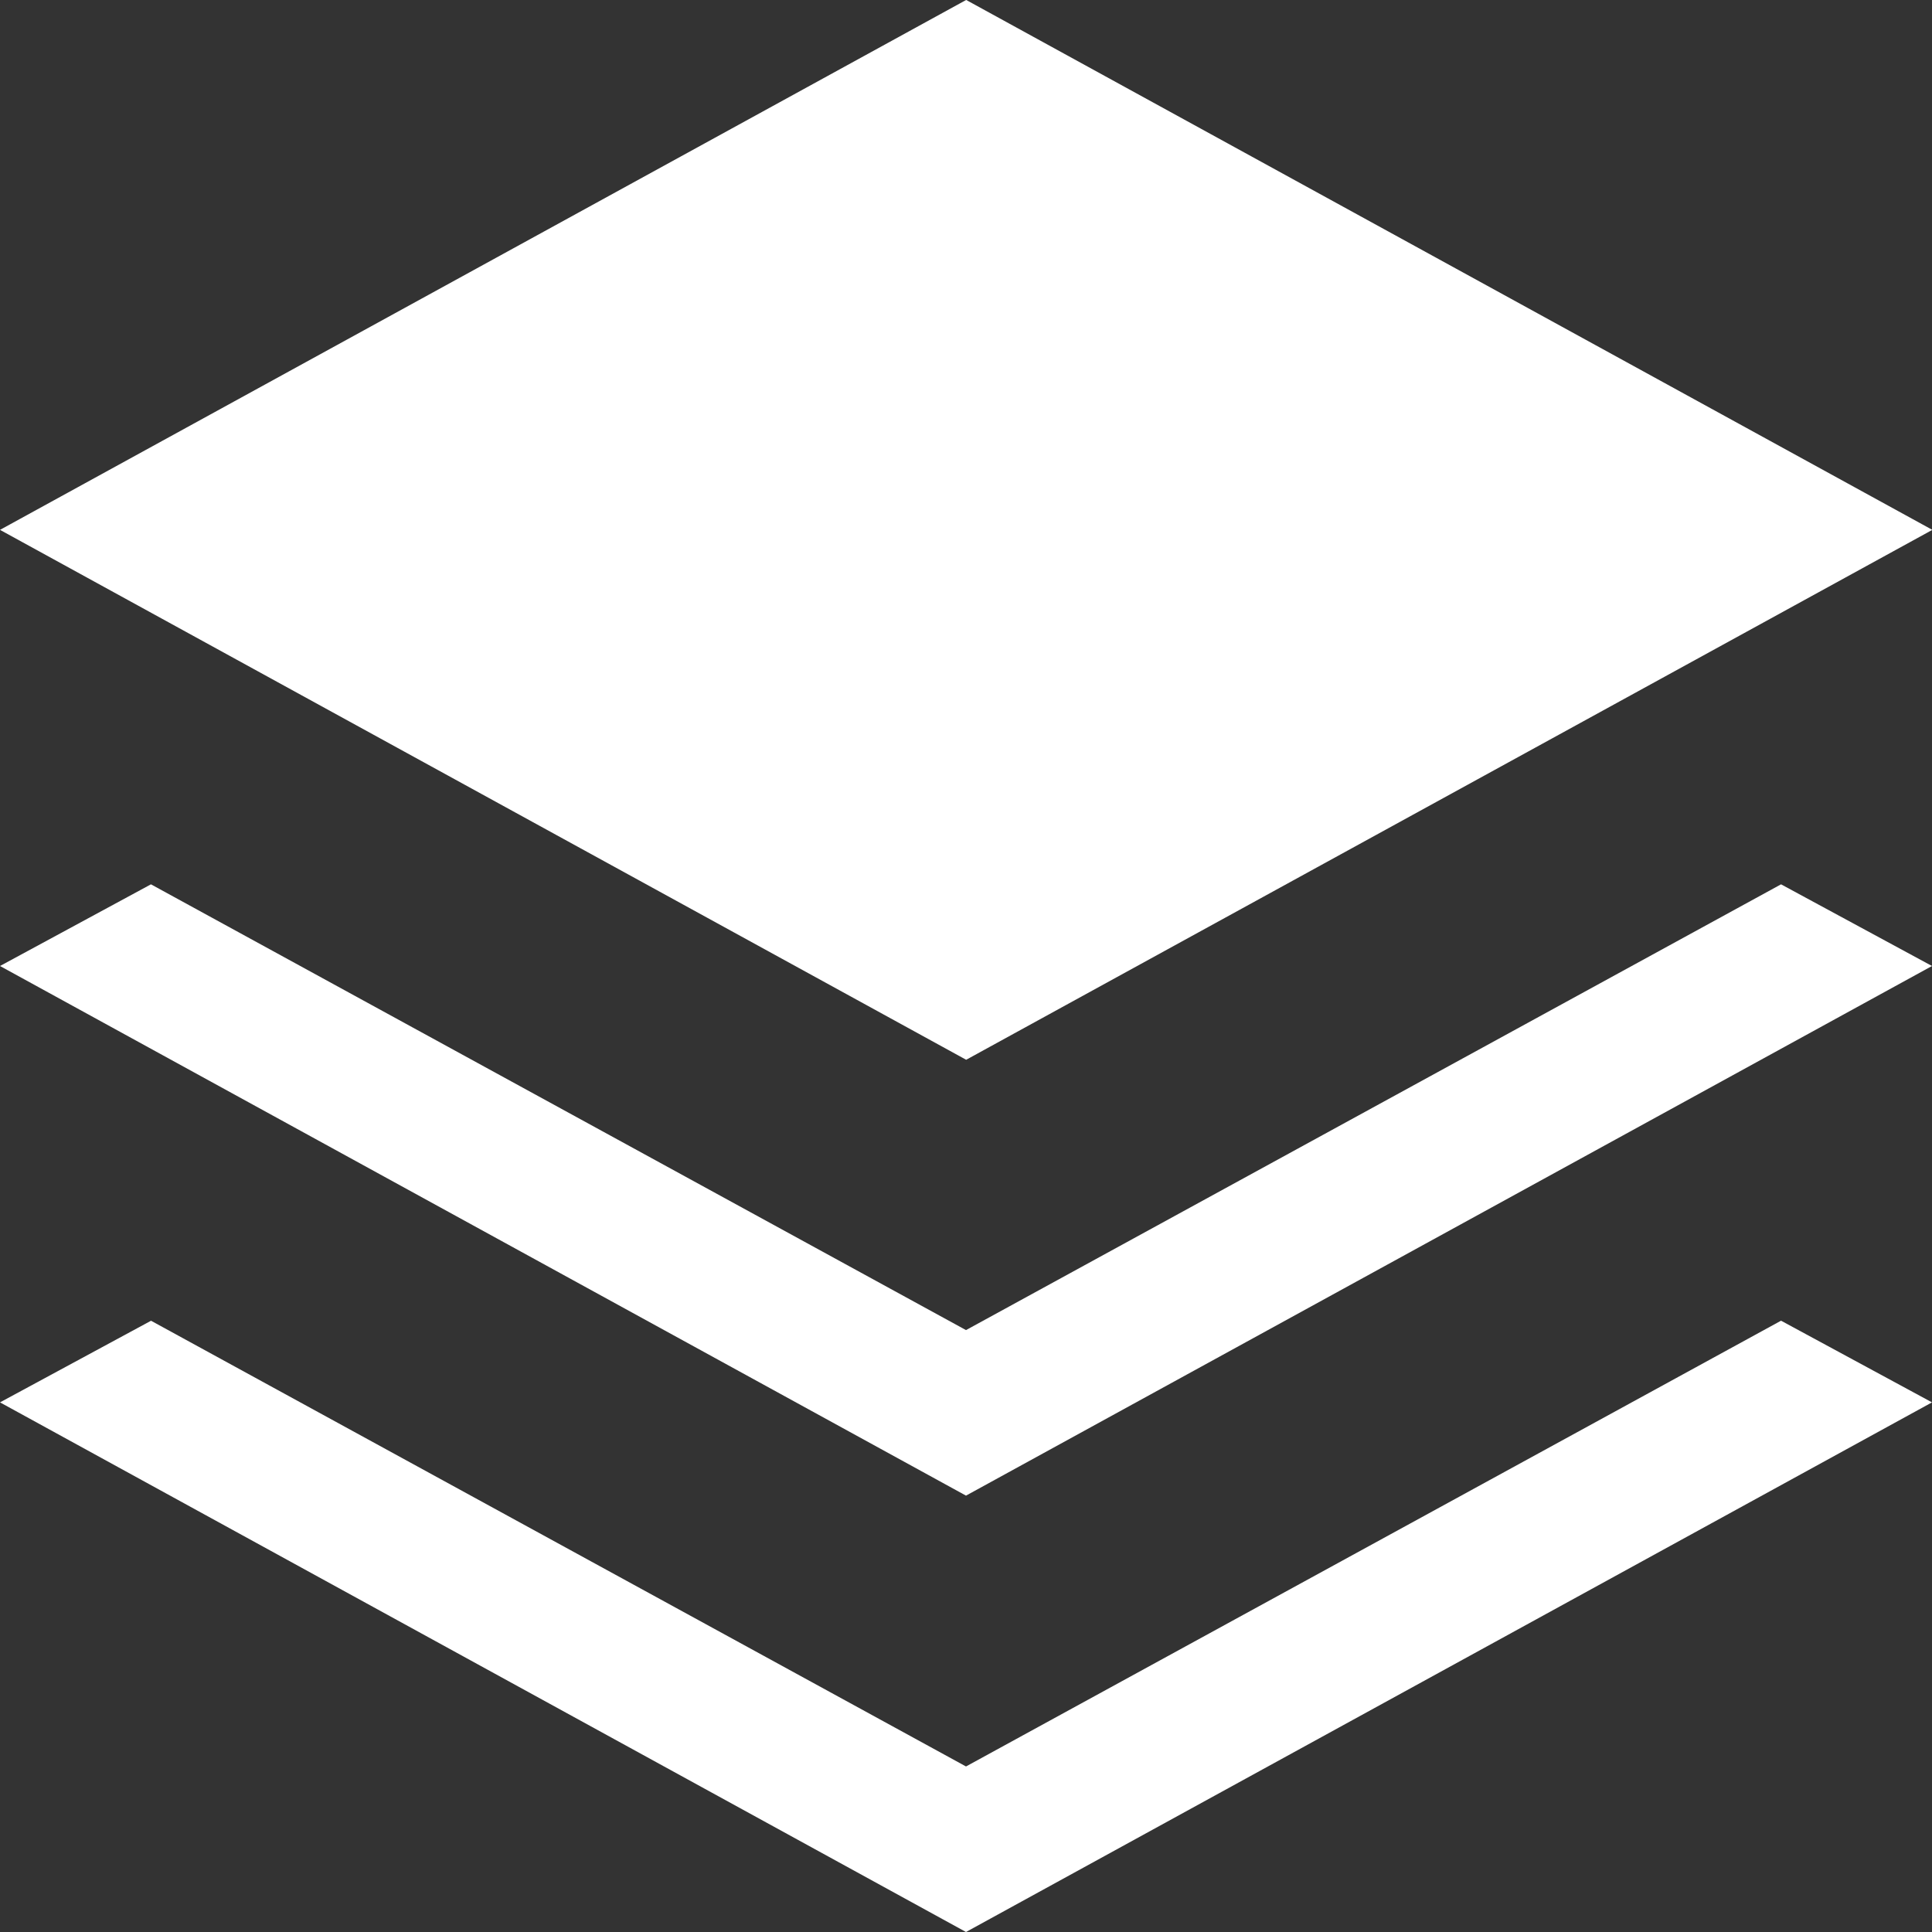 <?xml version="1.0" encoding="UTF-8" standalone="no"?>
<!-- Generator: Adobe Illustrator 15.0.2, SVG Export Plug-In . SVG Version: 6.00 Build 0)  -->

<svg
   xmlns:dc="http://purl.org/dc/elements/1.1/"
   xmlns:cc="http://creativecommons.org/ns#"
   xmlns:rdf="http://www.w3.org/1999/02/22-rdf-syntax-ns#"
   xmlns:svg="http://www.w3.org/2000/svg"
   xmlns="http://www.w3.org/2000/svg"
   xmlns:sodipodi="http://sodipodi.sourceforge.net/DTD/sodipodi-0.dtd"
   xmlns:inkscape="http://www.inkscape.org/namespaces/inkscape"
   version="1.1"
   id="Layer_1"
   x="0px"
   y="0px"
   width="22"
   height="22"
   viewBox="0 0 22 22"
   enable-background="new 0 0 363 227"
   xml:space="preserve"
   inkscape:version="0.48.2 r9819"
   sodipodi:docname="layersNEW.svg"
   inkscape:export-filename="D:\graphs\klarschiff\icons\mobil\apple-touch-icon.png"
   inkscape:export-xdpi="90"
   inkscape:export-ydpi="90"><rect x="0" y="0" width="22" height="22" fill="#333333" stroke="none"/><defs
   id="defs3106" /><sodipodi:namedview
   pagecolor="#ffffff"
   bordercolor="#666666"
   borderopacity="1"
   objecttolerance="10"
   gridtolerance="10"
   guidetolerance="10"
   inkscape:pageopacity="0"
   inkscape:pageshadow="2"
   inkscape:window-width="1600"
   inkscape:window-height="1153"
   id="namedview3104"
   showgrid="false"
   fit-margin-top="0"
   fit-margin-left="0"
   fit-margin-right="0"
   fit-margin-bottom="0"
   inkscape:zoom="42.318182"
   inkscape:cx="11"
   inkscape:cy="11"
   inkscape:window-x="-4"
   inkscape:window-y="-4"
   inkscape:window-maximized="1"
   inkscape:current-layer="Layer_1"
   showguides="true"
   inkscape:guide-bbox="true"
   units="px" />























<rect
   transform="matrix(0.877,-0.481,0.877,0.481,0,0)"
   ry="0"
   rx="0"
   y="6.272"
   x="-6.272"
   height="12.545"
   width="12.545"
   id="rect3327"
   style="fill:#ffffff;fill-opacity:1;stroke:none" /><path
   inkscape:connector-curvature="0"
   id="rect3329"
   d="M 1.719,10.07 1.0695037e-6,11 11,17.031 22,11 20.281,10.07 11,15.146 1.719,10.07 z"
   style="fill:#ffffff;fill-opacity:1;stroke:none" /><path
   style="fill:#ffffff;fill-opacity:1;stroke:none"
   d="M 1.719,15.04 1.0695037e-6,15.969 11,22 l 11,-6.031 -1.719,-0.93 -9.281,5.076 -9.281,-5.076 z"
   id="path3334"
   inkscape:connector-curvature="0" /></svg>